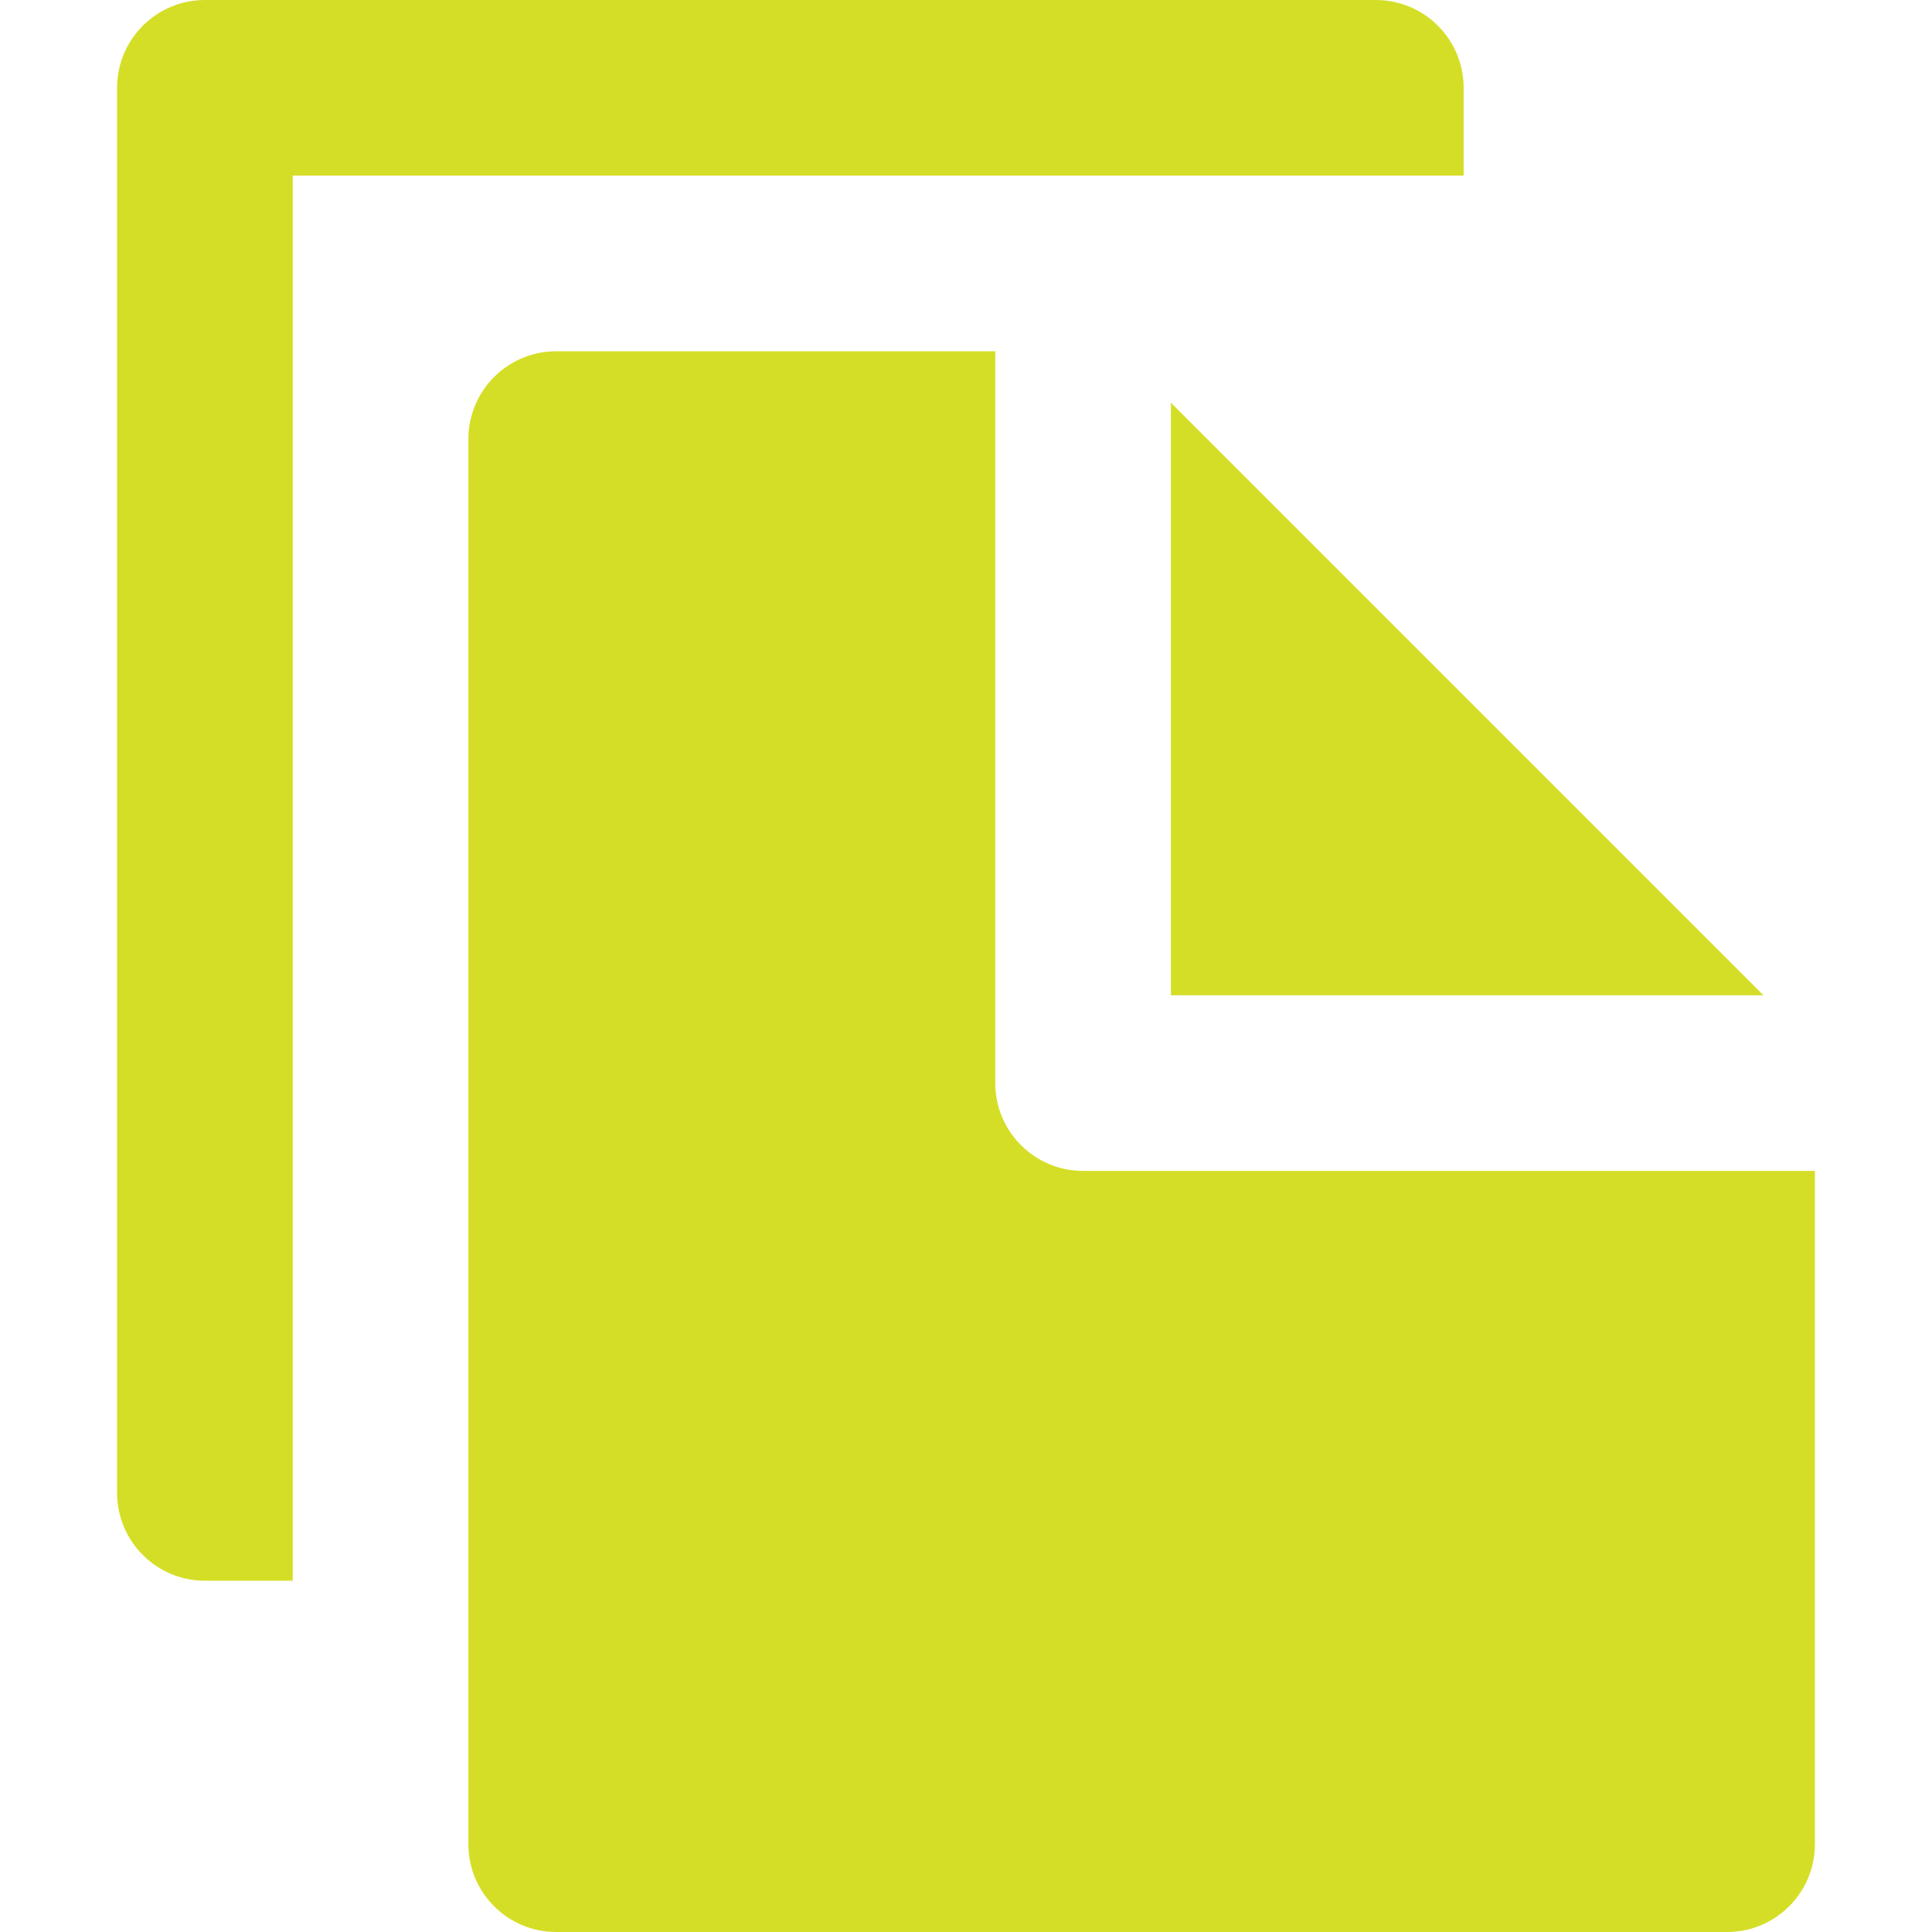 <svg
  width="330"
  height="330"
  viewBox="0 0 330 330"
  fill="none"
  xmlns="http://www.w3.org/2000/svg"
>
<path
    d="M235 0H35C26.716 0 20 6.716 20 15V255C20 263.284 26.716 270 35 270H50V240V30H105.751H220H250V15C250 6.716 243.284 0 235 0Z"
    fill="#D5DE26"
  />
<path
    d="M220 88.787L200 68.787V111.213V170H258.787H301.214L250 118.787L220 88.787Z"
    fill="#D5DE26"
  />
<path
    d="M95 330H295C303.284 330 310 323.284 310 315V200H301.214H280H258.787H200H185C176.716 200 170 193.284 170 185V170V111.213V90V68.787V60H105.751H95C86.716 60 80 66.716 80 75V240V270V307.883V315C80 323.284 86.716 330 95 330Z"
    fill="#D5DE26"
  />
</svg>
